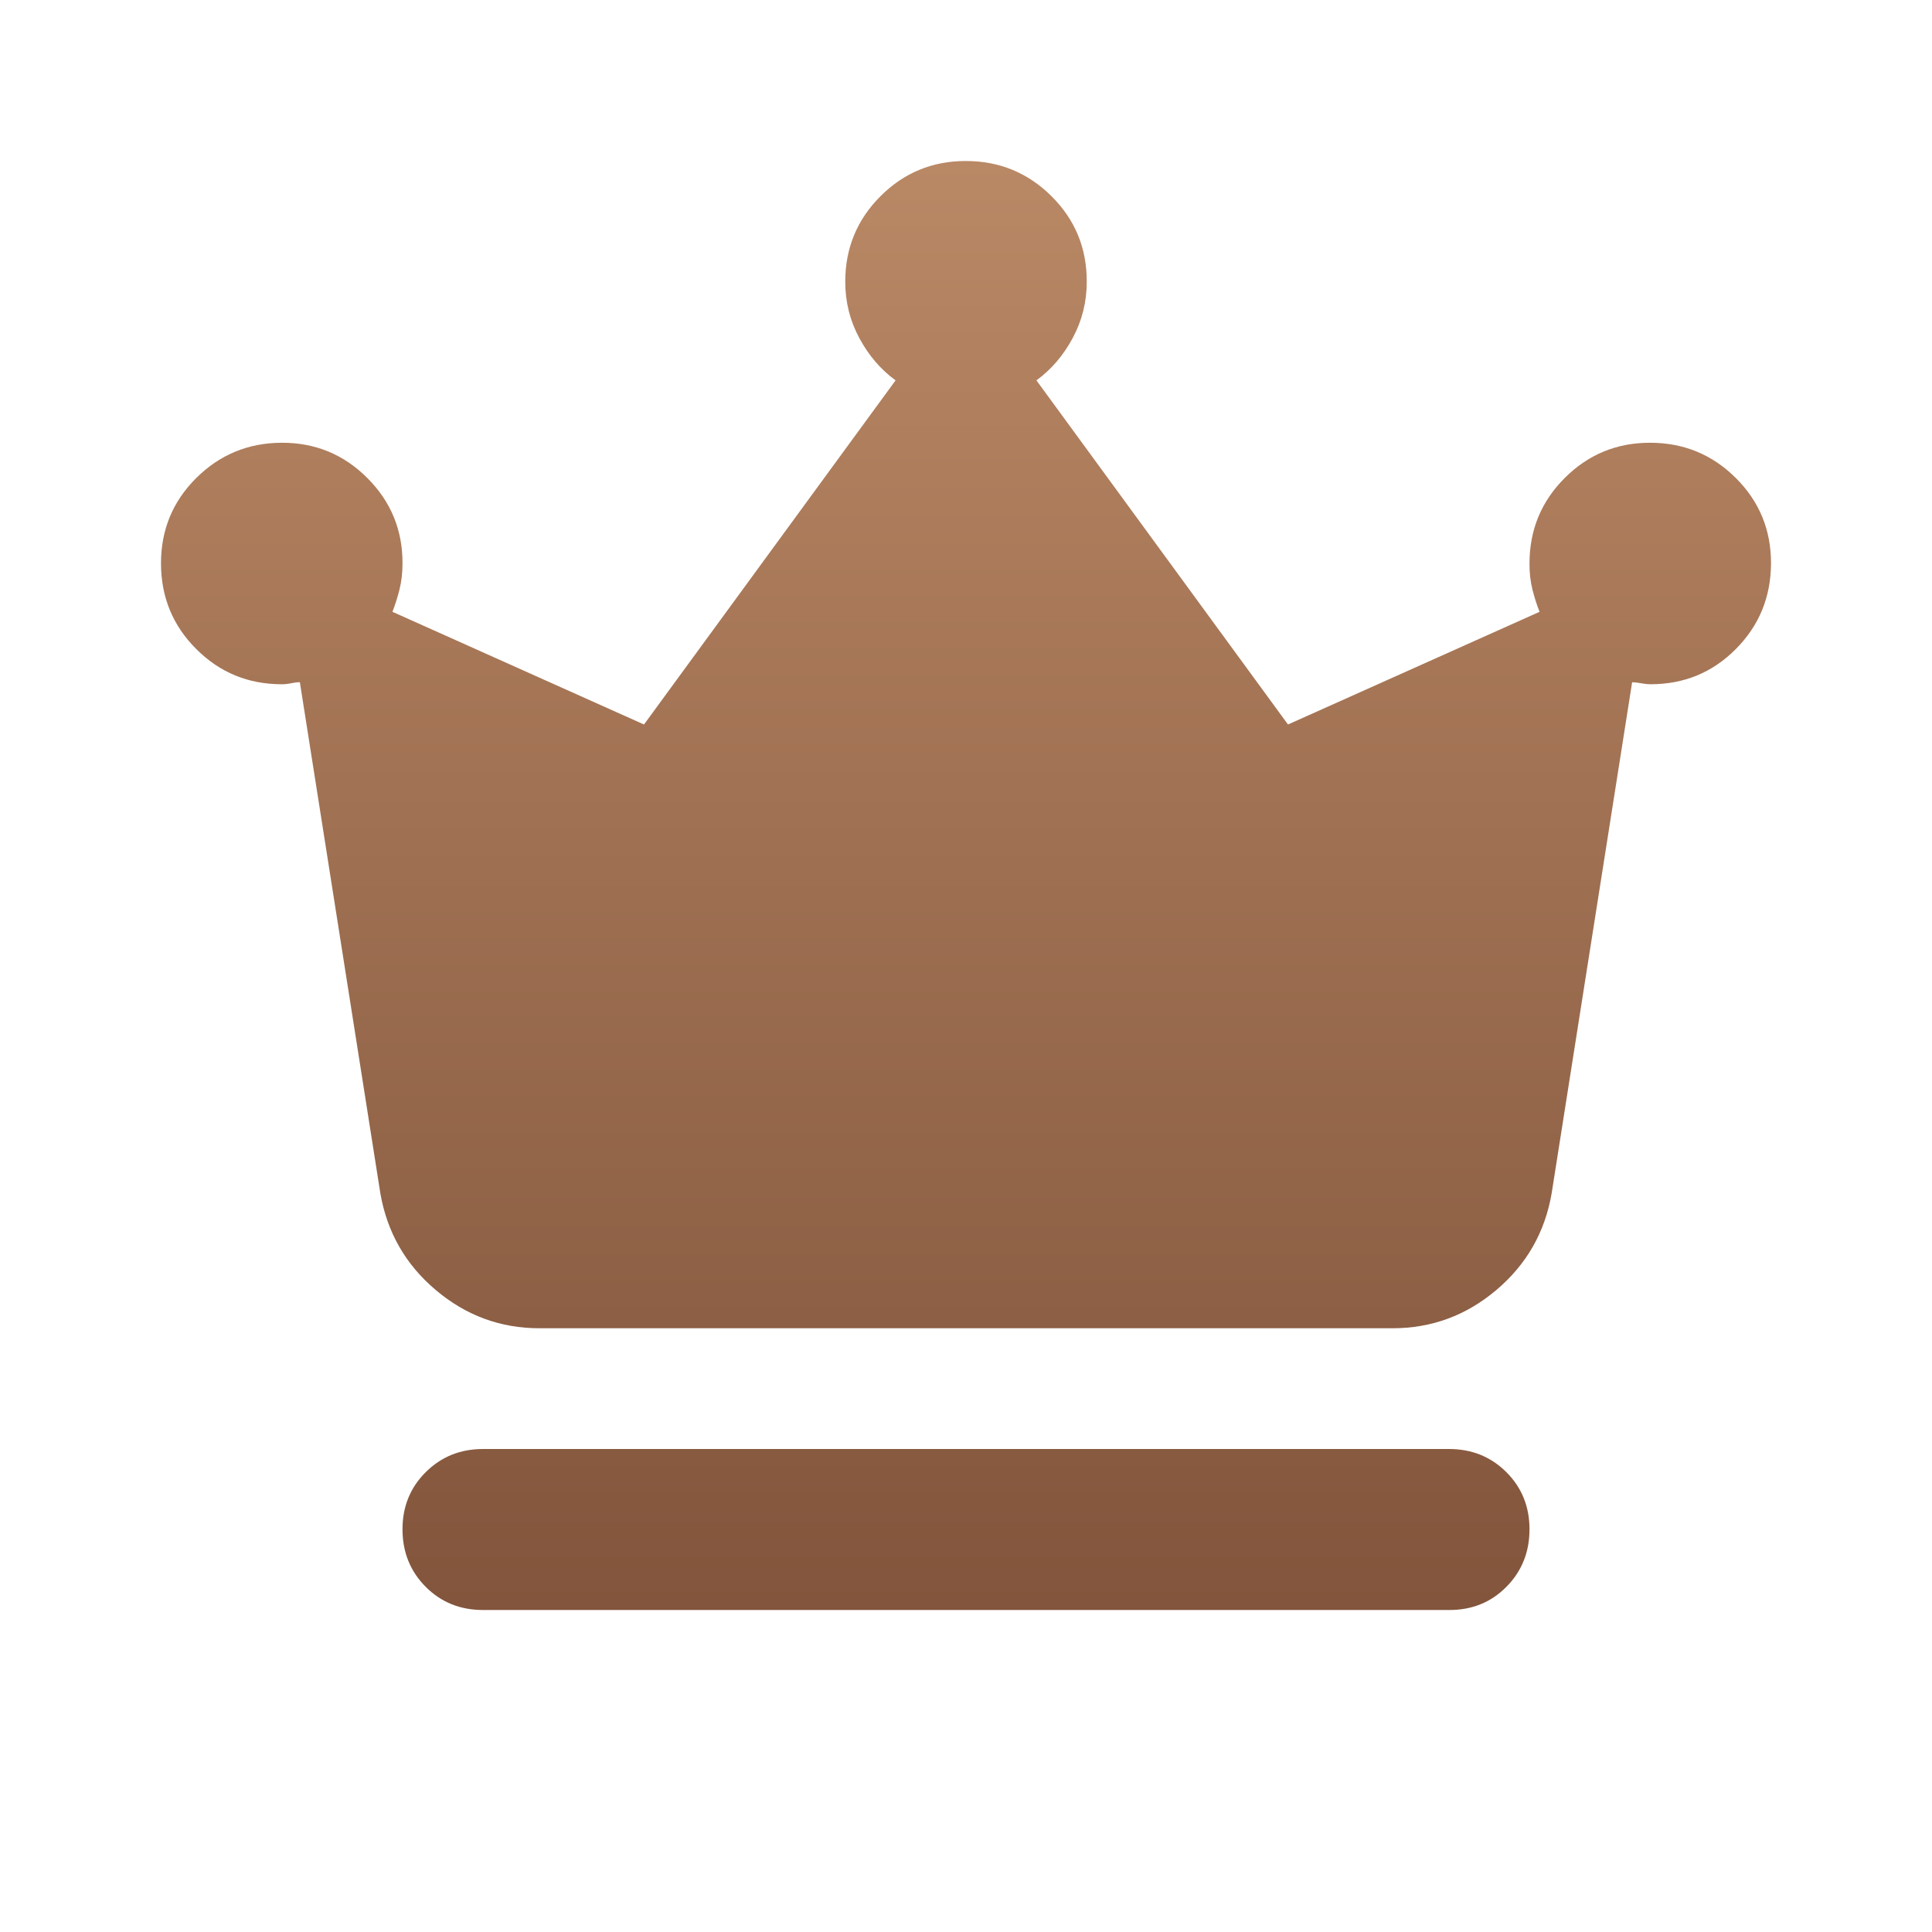 <svg width="66" height="66" viewBox="0 0 66 66" fill="none" xmlns="http://www.w3.org/2000/svg">
<path d="M16.5 55C15.721 55 15.068 54.736 14.542 54.208C14.016 53.68 13.752 53.027 13.75 52.25C13.748 51.473 14.012 50.82 14.542 50.292C15.072 49.764 15.725 49.5 16.5 49.5H49.5C50.279 49.5 50.933 49.764 51.461 50.292C51.989 50.82 52.252 51.473 52.25 52.25C52.248 53.027 51.984 53.681 51.458 54.211C50.932 54.741 50.279 55.004 49.5 55H16.5ZM18.425 45.375C17.096 45.375 15.916 44.94 14.886 44.069C13.855 43.198 13.225 42.098 12.994 40.769L10.244 23.306C10.152 23.306 10.049 23.318 9.936 23.342C9.822 23.366 9.719 23.377 9.625 23.375C8.479 23.375 7.506 22.974 6.705 22.173C5.903 21.372 5.502 20.398 5.5 19.25C5.498 18.102 5.9 17.129 6.705 16.329C7.509 15.53 8.483 15.129 9.625 15.125C10.767 15.121 11.742 15.523 12.548 16.329C13.355 17.136 13.755 18.11 13.75 19.25C13.75 19.571 13.715 19.869 13.646 20.144C13.576 20.419 13.496 20.671 13.406 20.9L22 24.75L30.594 12.994C30.09 12.627 29.677 12.146 29.356 11.55C29.035 10.954 28.875 10.312 28.875 9.625C28.875 8.479 29.276 7.505 30.079 6.702C30.883 5.899 31.856 5.498 33 5.5C34.144 5.502 35.118 5.903 35.923 6.705C36.728 7.506 37.129 8.479 37.125 9.625C37.125 10.312 36.965 10.954 36.644 11.55C36.323 12.146 35.91 12.627 35.406 12.994L44 24.75L52.594 20.9C52.502 20.671 52.421 20.419 52.352 20.144C52.282 19.869 52.248 19.571 52.25 19.25C52.25 18.104 52.651 17.13 53.455 16.327C54.258 15.524 55.231 15.123 56.375 15.125C57.519 15.127 58.493 15.528 59.298 16.329C60.103 17.131 60.504 18.104 60.5 19.25C60.496 20.396 60.096 21.37 59.298 22.173C58.501 22.976 57.526 23.377 56.375 23.375C56.283 23.375 56.181 23.364 56.067 23.342C55.953 23.32 55.85 23.308 55.756 23.306L53.006 40.769C52.777 42.098 52.147 43.198 51.117 44.069C50.087 44.94 48.906 45.375 47.575 45.375H18.425Z" fill="url(#paint0_linear_4441_6264)"/>
<defs>
<linearGradient id="paint0_linear_4441_6264" x1="33" y1="5.5" x2="33" y2="55" gradientUnits="userSpaceOnUse">
<stop stop-color="#B98865"/>
<stop offset="1" stop-color="#82553C"/>
</linearGradient>
</defs>
</svg>
